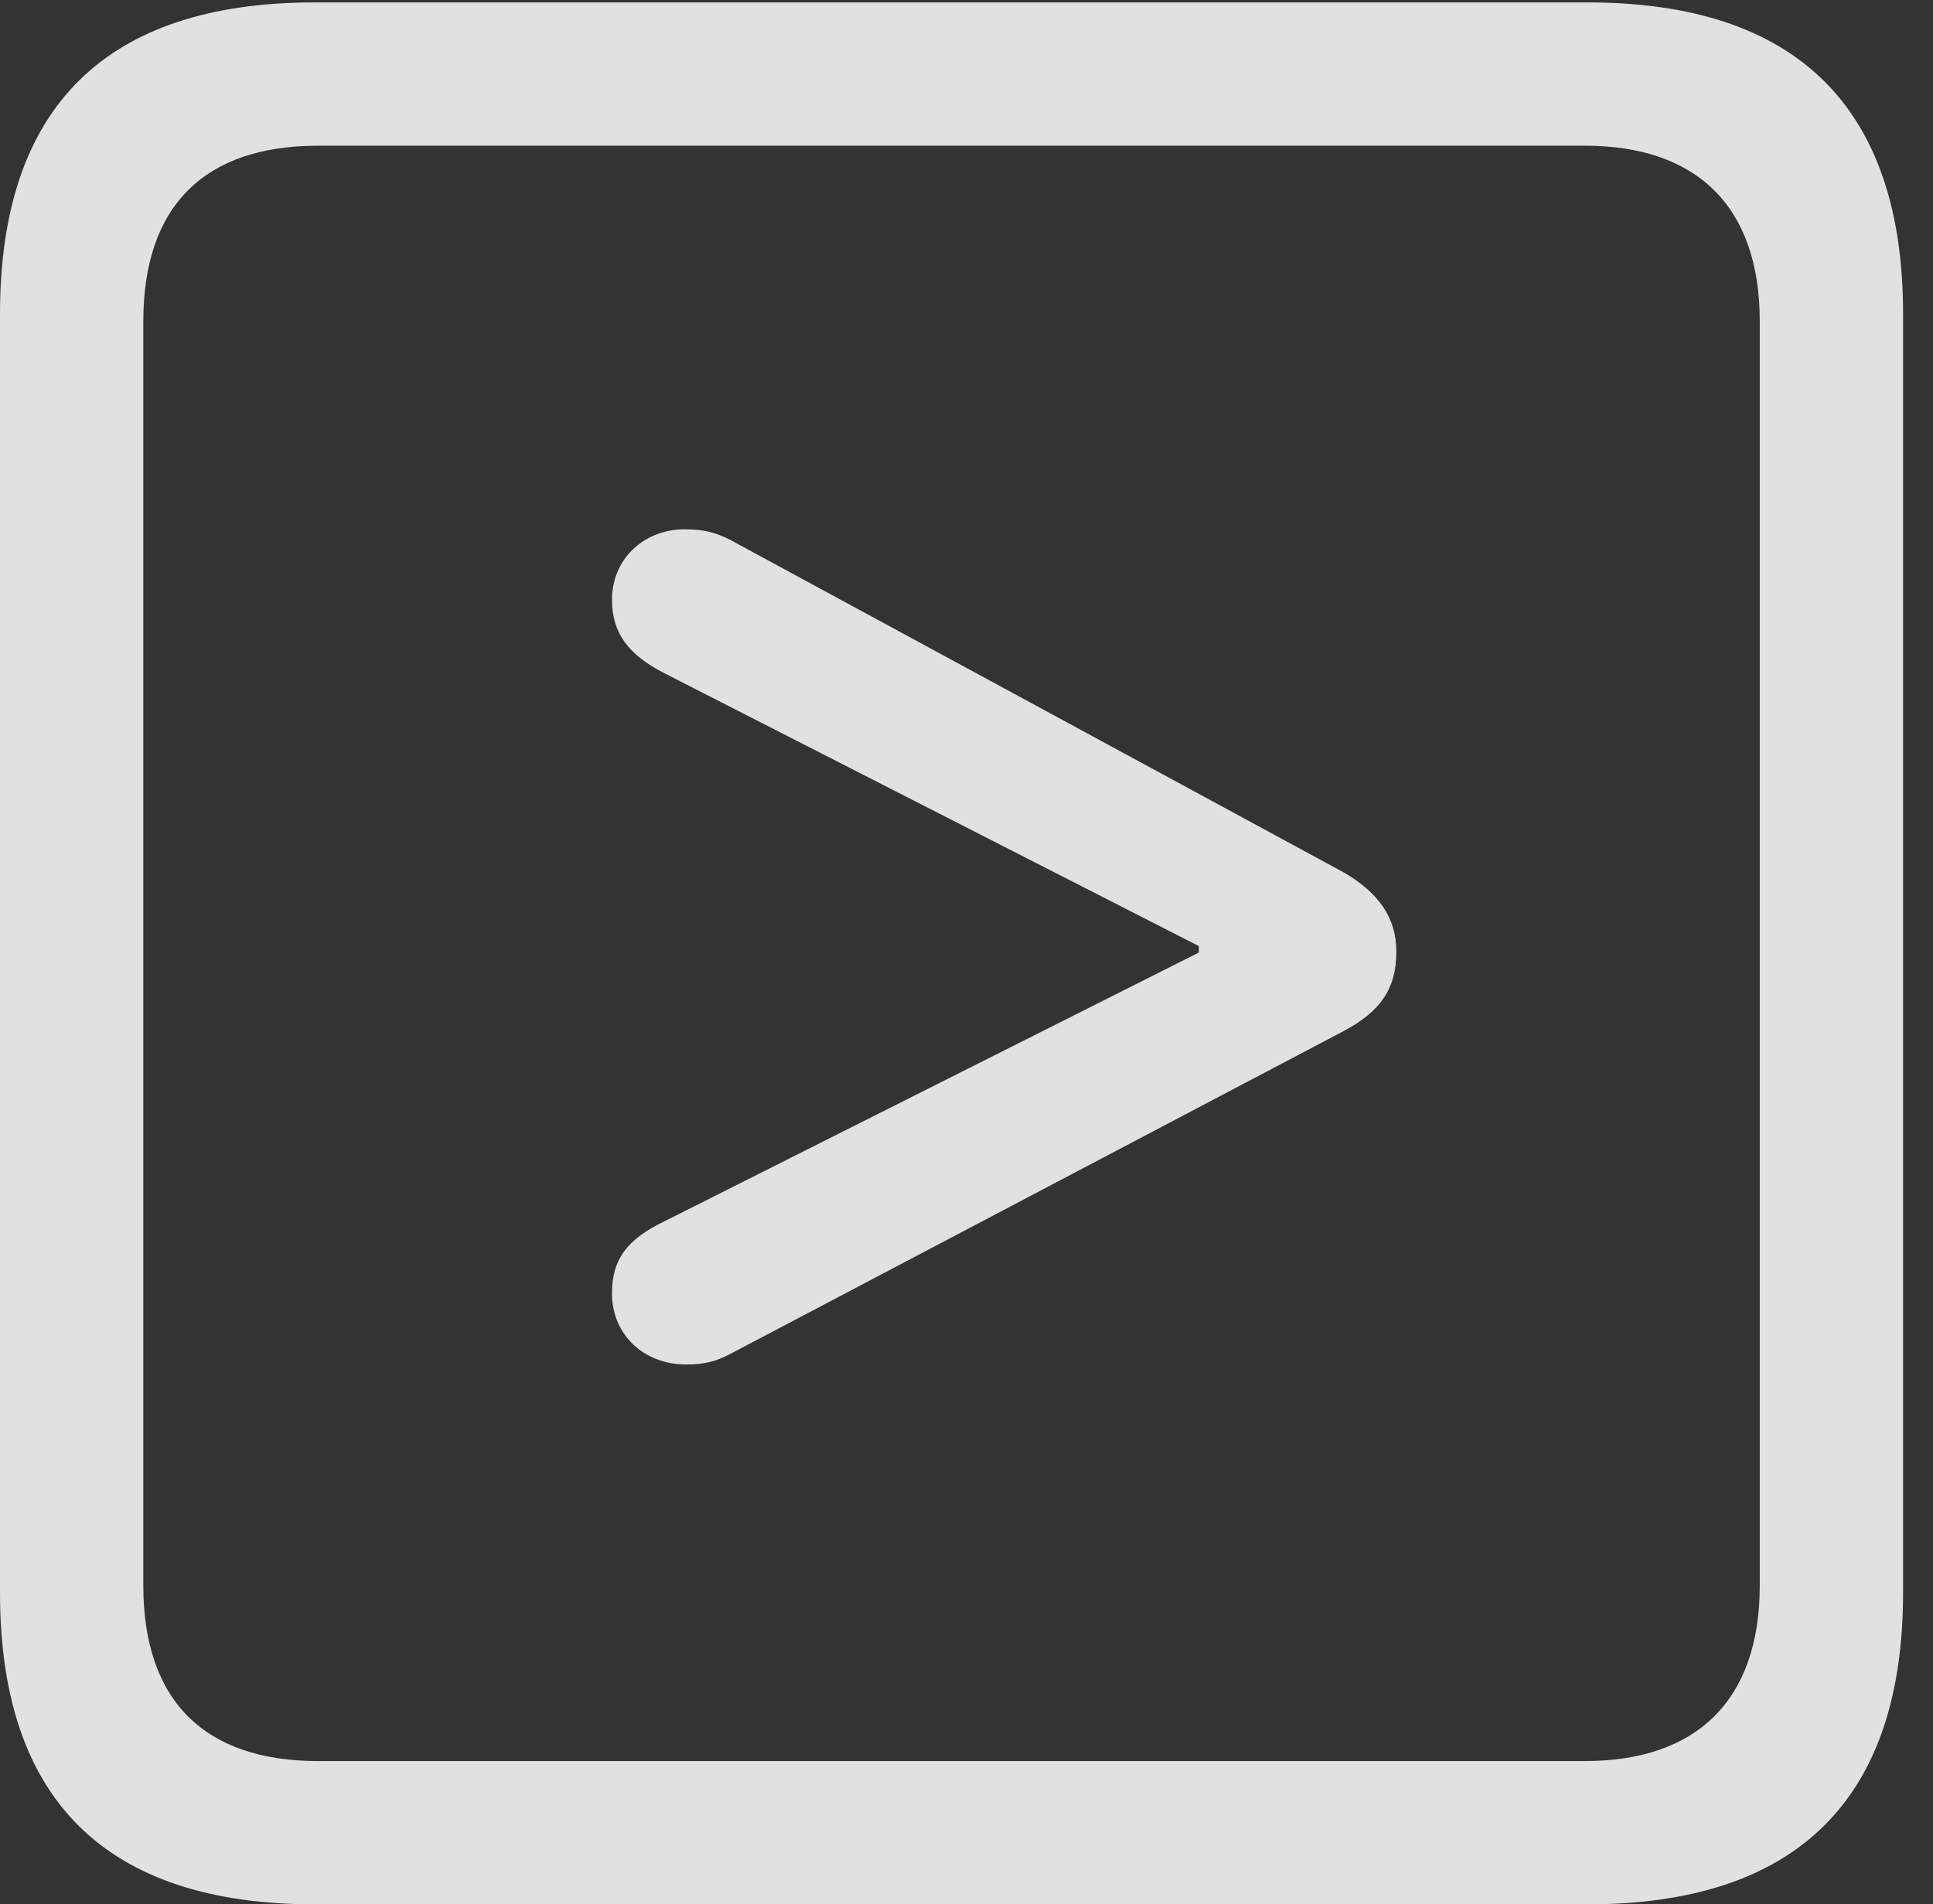 <?xml version="1.0" encoding="UTF-8"?>
<!--Generator: Apple Native CoreSVG 232.5-->
<!DOCTYPE svg
PUBLIC "-//W3C//DTD SVG 1.1//EN"
       "http://www.w3.org/Graphics/SVG/1.1/DTD/svg11.dtd">
<svg version="1.1" xmlns="http://www.w3.org/2000/svg" xmlns:xlink="http://www.w3.org/1999/xlink" width="23.32" height="22.979">
 <rect width="100%" height="100%" fill="#333333" stroke="none"/>
 <g>
  <rect height="22.979" opacity="0" width="23.32" x="0" y="0"/>
  <path d="M3.799 22.979L19.15 22.979C21.68 22.979 22.959 21.709 22.959 19.219L22.959 3.789C22.959 1.299 21.68 0.029 19.15 0.029L3.799 0.029C1.279 0.029 0 1.289 0 3.789L0 19.219C0 21.719 1.279 22.979 3.799 22.979ZM3.838 21.25C2.471 21.25 1.729 20.527 1.729 19.131L1.729 3.877C1.729 2.48 2.471 1.758 3.838 1.758L19.121 1.758C20.459 1.758 21.23 2.48 21.23 3.877L21.23 19.131C21.23 20.527 20.459 21.25 19.121 21.25Z" fill="#ffffff" fill-opacity="0.85"/>
  <path d="M8.281 16.465C8.496 16.465 8.643 16.426 8.809 16.338L16.211 12.441C16.65 12.207 16.846 11.934 16.846 11.484C16.846 11.074 16.631 10.771 16.211 10.527L8.809 6.514C8.633 6.426 8.496 6.387 8.262 6.387C7.754 6.387 7.383 6.758 7.383 7.236C7.383 7.637 7.578 7.9 8.018 8.125L14.463 11.416L14.463 11.494L8.018 14.736C7.568 14.951 7.383 15.195 7.383 15.605C7.383 16.104 7.764 16.465 8.281 16.465Z" fill="#ffffff" fill-opacity="0.85"/>
 </g>
</svg>
